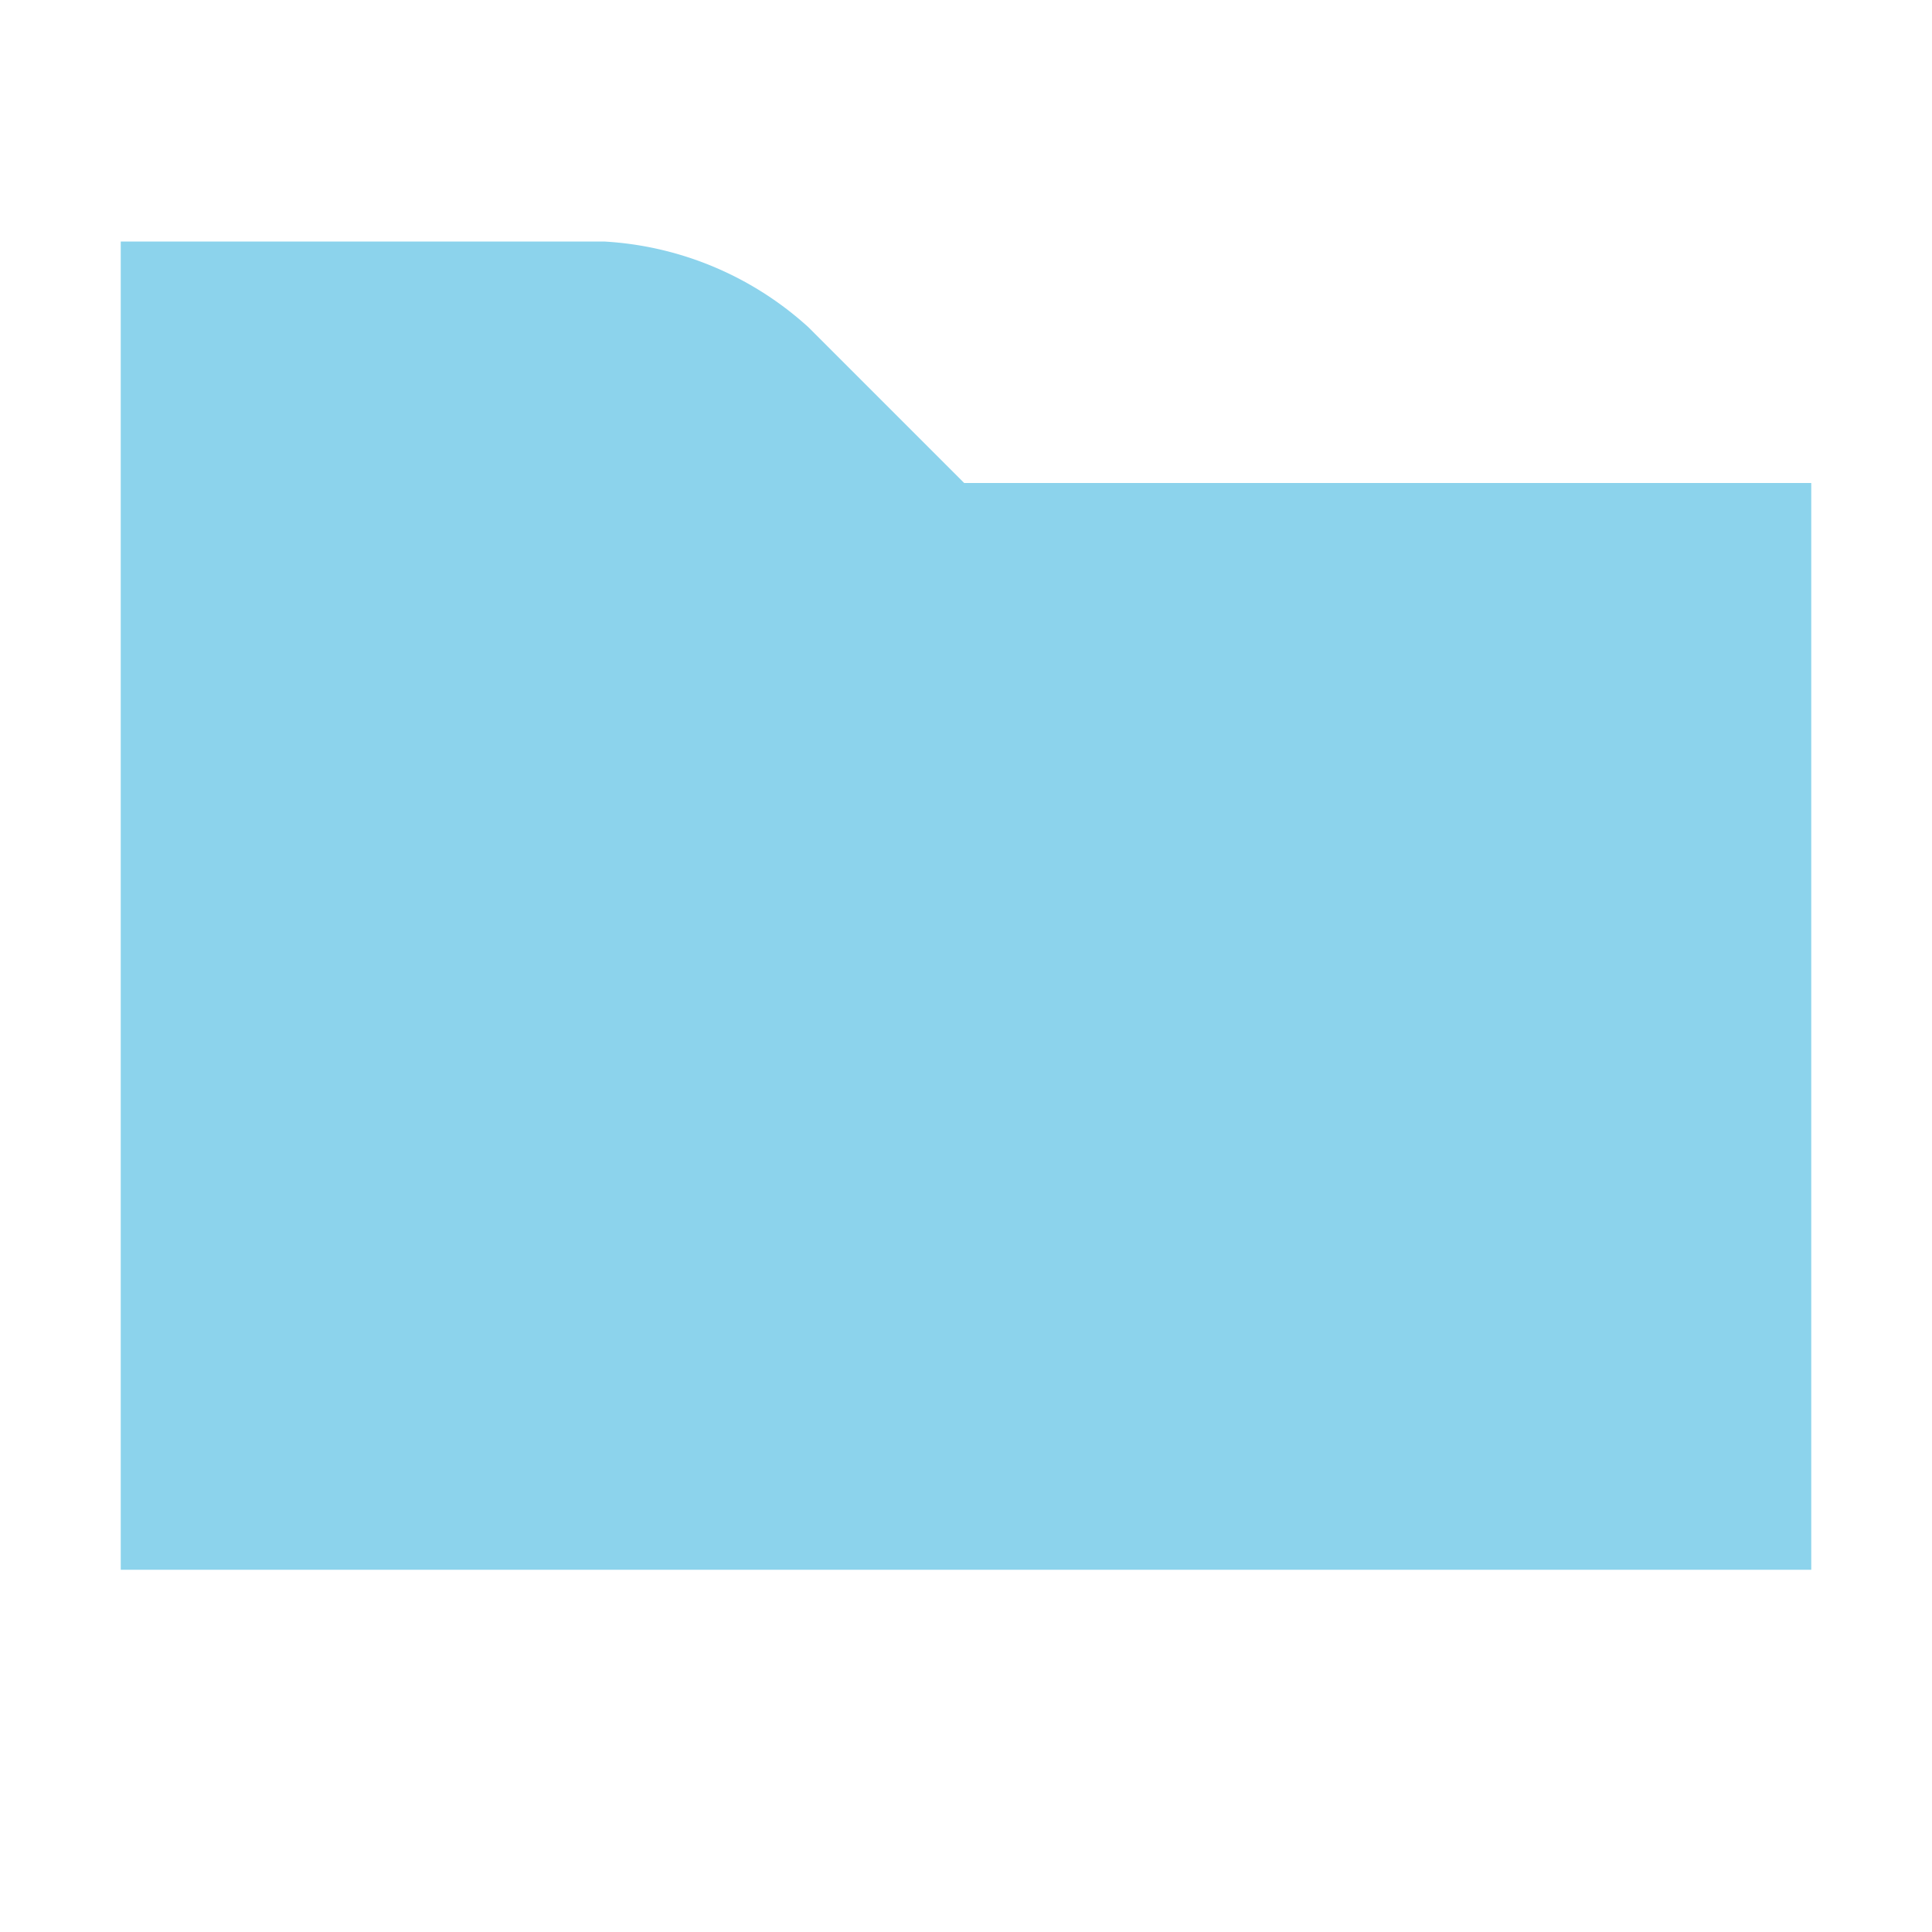 <svg xmlns="http://www.w3.org/2000/svg" width="16" height="16" viewBox="0 0 16 16"><rect id="frame" width="16" height="16" fill="none"/><path fill="#40B6E0" fill-opacity=".6" fill-rule="evenodd" d="M1 13h14V4H7.985L6.696 2.711A2.743 2.743 0 0 0 5 2H1v11z"/></svg>